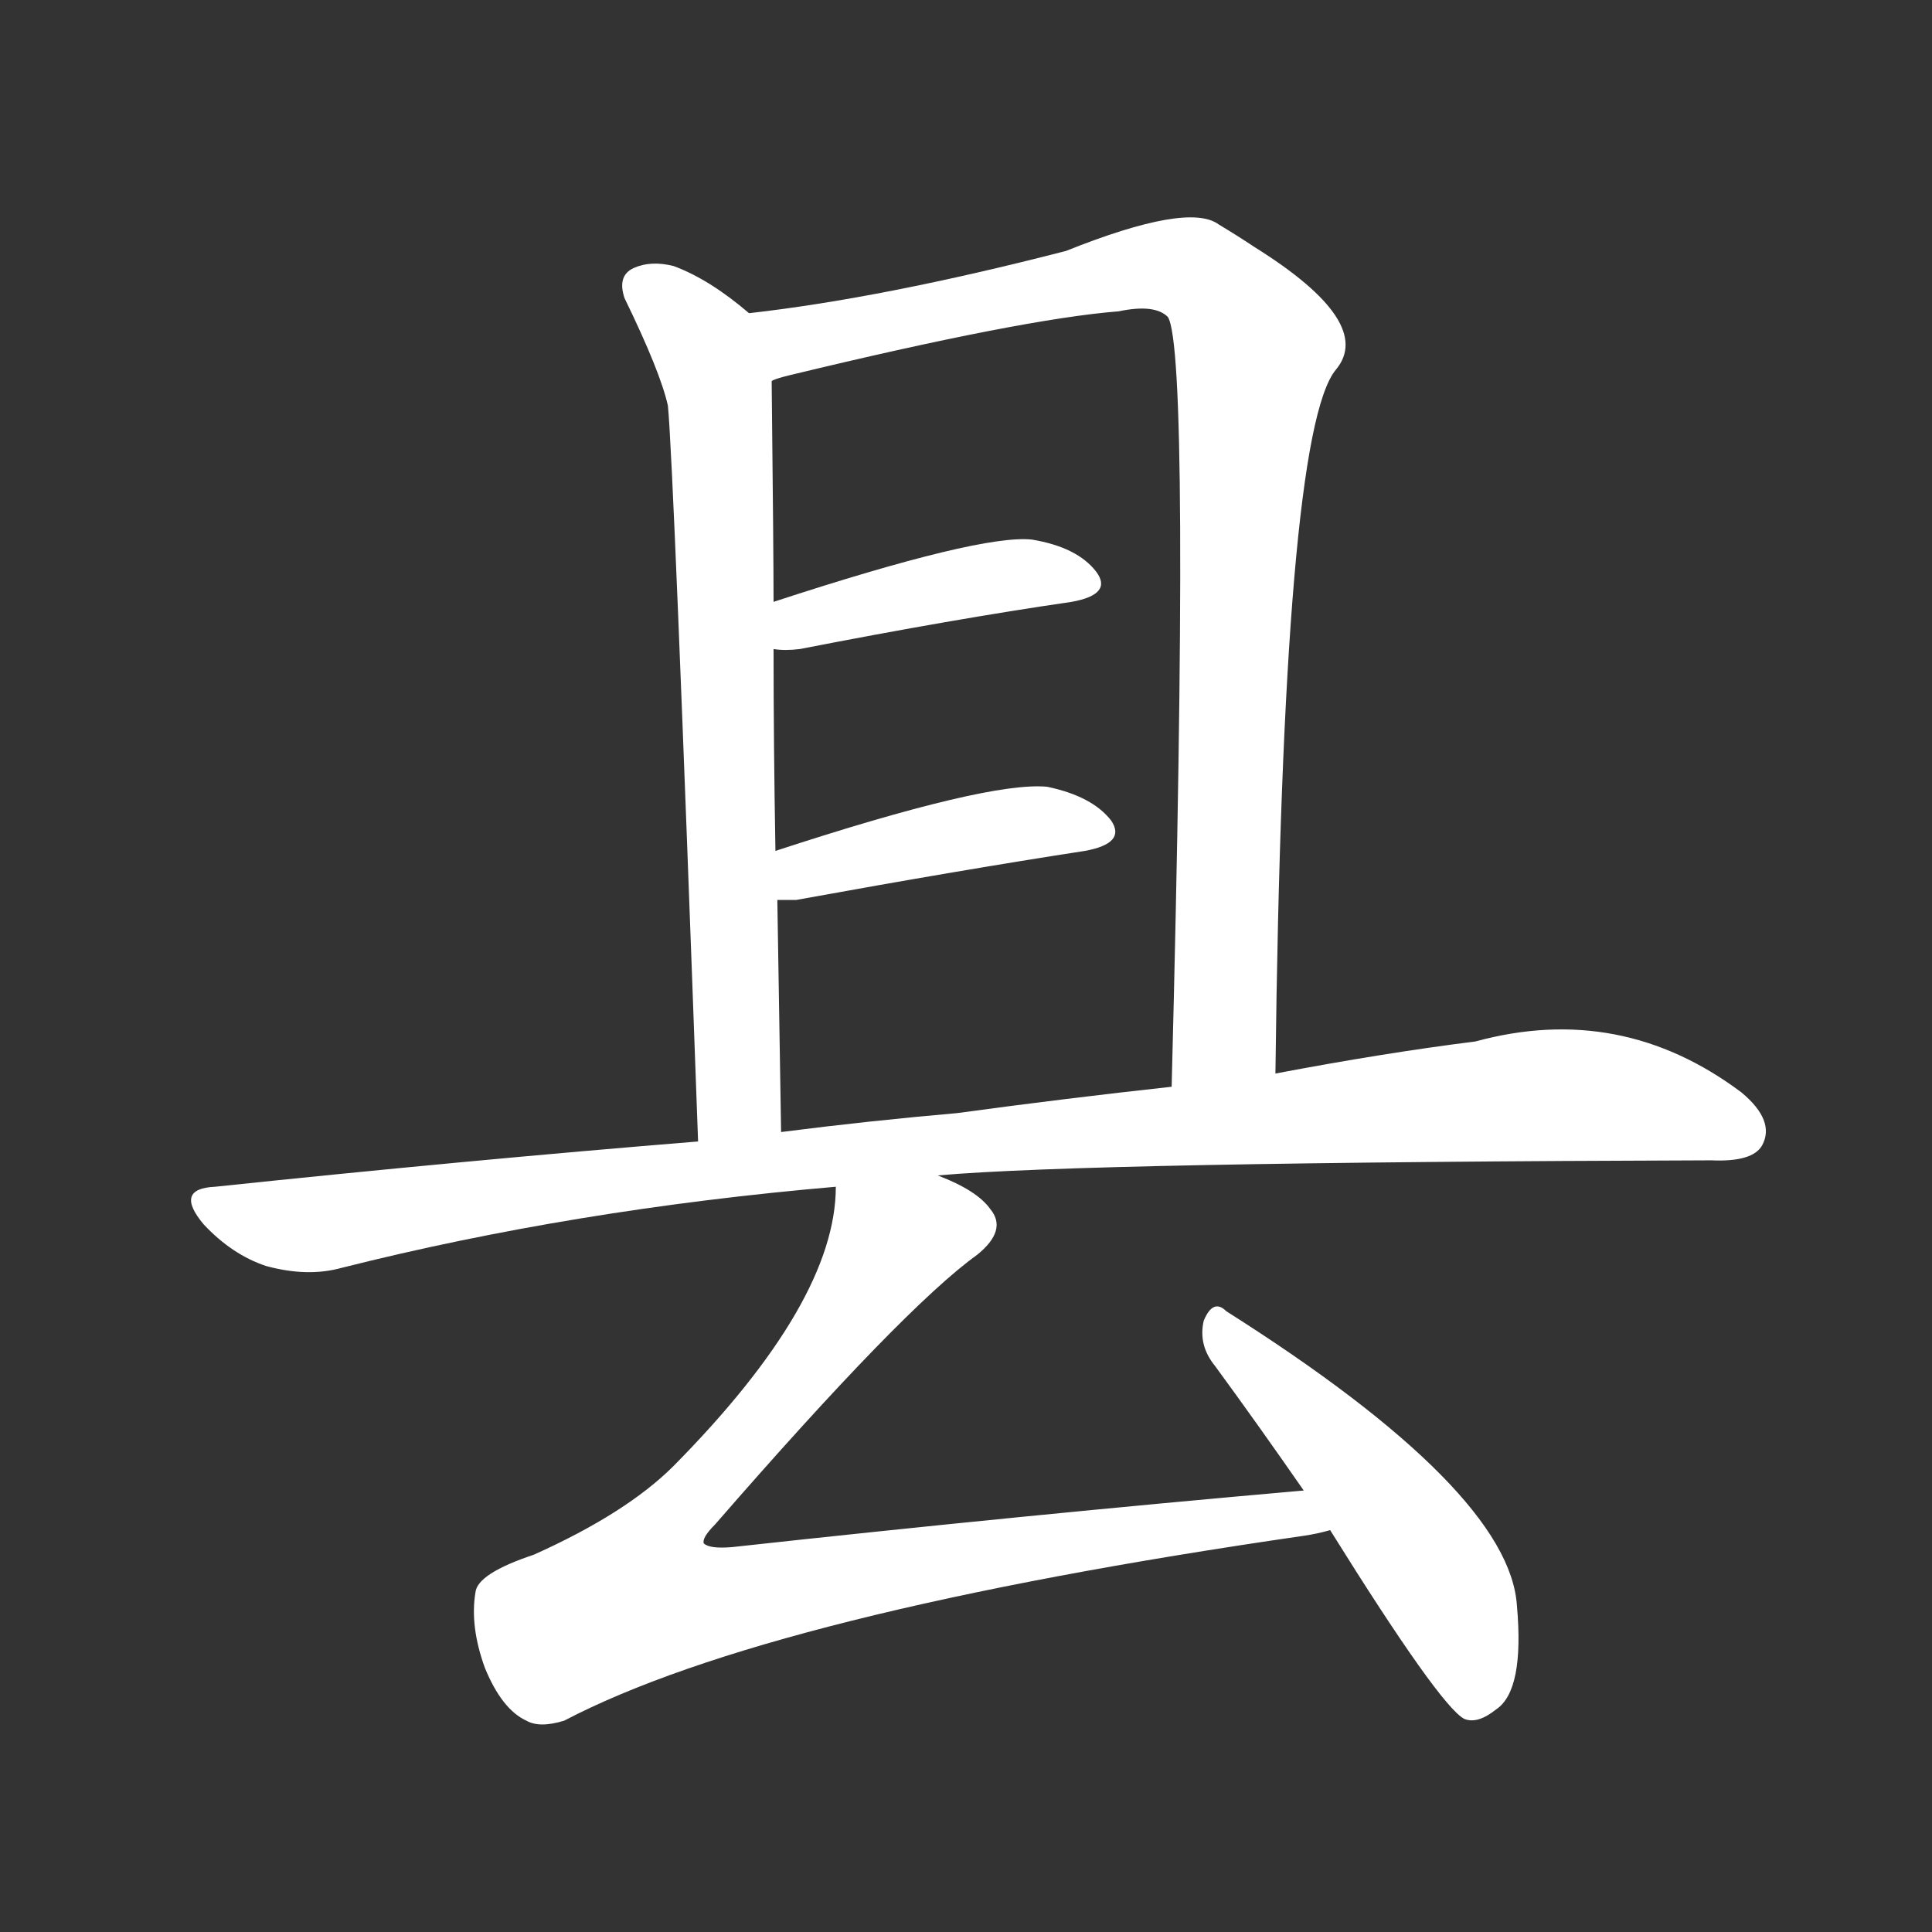 <svg version="1.1" viewBox="0 0 1024 1024" xmlns="http://www.w3.org/2000/svg">
  <rect x="0" y="0" width="1024" height="1024" fill="#333333" stroke="none"/>
  <g transform="scale(1, -1) translate(0, -900)">
    <style type="text/css">
        .stroke1 {fill: #FFFFFF;}
        .stroke2 {fill: #FFFFFF;}
        .stroke3 {fill: #FFFFFF;}
        .stroke4 {fill: #FFFFFF;}
        .stroke5 {fill: #FFFFFF;}
        .stroke6 {fill: #FFFFFF;}
        .stroke7 {fill: #FFFFFF;}
        .stroke8 {fill: #FFFFFF;}
        .stroke9 {fill: #FFFFFF;}
        .stroke10 {fill: #FFFFFF;}
        .stroke11 {fill: #FFFFFF;}
        .stroke12 {fill: #FFFFFF;}
        .stroke13 {fill: #FFFFFF;}
        .stroke14 {fill: #FFFFFF;}
        .stroke15 {fill: #FFFFFF;}
        .stroke16 {fill: #FFFFFF;}
        .stroke17 {fill: #FFFFFF;}
        .stroke18 {fill: #FFFFFF;}
        .stroke19 {fill: #FFFFFF;}
        .stroke20 {fill: #FFFFFF;}
        text {
            font-family: Helvetica;
            font-size: 50px;
            fill: #FFFFFF;}
            paint-order: stroke;
            stroke: #000000;
            stroke-width: 4px;
            stroke-linecap: butt;
            stroke-linejoin: miter;
            font-weight: 800;
        }
    </style>

    <path d="M 397 734 Q 376 752 357 759 Q 345 762 336 758 Q 327 754 331 742 Q 350 703 354 685 Q 357 655 370 295 C 371 265 414 270 414 300 Q 413 364 412 423 L 411 449 Q 410 506 410 556 L 410 581 Q 410 608 409 698 C 409 725 409 725 397 734 Z" class="stroke1"/>
    <path d="M 676 331 Q 680 670 708 704 Q 729 729 665 769 Q 656 775 646 781 Q 630 793 565 767 Q 468 742 397 734 C 367 730 380 690 409 698 Q 410 699 418 701 Q 542 731 593 735 Q 612 739 619 732 Q 631 713 621 324 C 620 294 676 301 676 331 Z" class="stroke2"/>
    <path d="M 410 556 Q 416 555 424 556 Q 506 572 568 581 Q 590 585 581 597 Q 571 610 547 614 Q 520 617 410 581 C 381 572 380 559 410 556 Z" class="stroke3"/>
    <path d="M 412 423 Q 416 423 422 423 Q 510 439 575 449 Q 597 453 589 465 Q 579 478 555 483 Q 524 486 411 449 C 382 440 382 423 412 423 Z" class="stroke4"/>
    <path d="M 497 277 Q 576 284 907 285 Q 929 284 934 293 Q 941 306 923 321 Q 859 369 782 348 Q 734 342 676 331 L 621 324 Q 566 318 507 310 Q 461 306 414 300 L 370 295 Q 247 285 114 271 Q 92 270 108 251 Q 123 235 141 229 Q 163 223 181 228 Q 304 259 443 271 L 497 277 Z" class="stroke5"/>
    <path d="M 691 110 Q 543 97 388 80 Q 376 79 373 82 Q 372 85 379 92 Q 479 207 518 235 Q 534 248 525 259 Q 518 269 497 277 C 470 291 446 301 443 271 Q 443 210 357 123 Q 332 98 283 76 Q 253 66 252 56 Q 249 38 257 16 Q 266 -6 279 -12 Q 286 -16 299 -12 Q 408 45 691 86 Q 698 87 705 89 C 734 95 721 113 691 110 Z" class="stroke6"/>
    <path d="M 705 89 Q 763 -4 776 -11 Q 783 -14 793 -6 Q 808 4 804 49 Q 800 110 650 205 Q 643 212 638 200 Q 635 187 644 176 Q 666 146 691 110 L 705 89 Z" class="stroke7"/>
</g></svg>